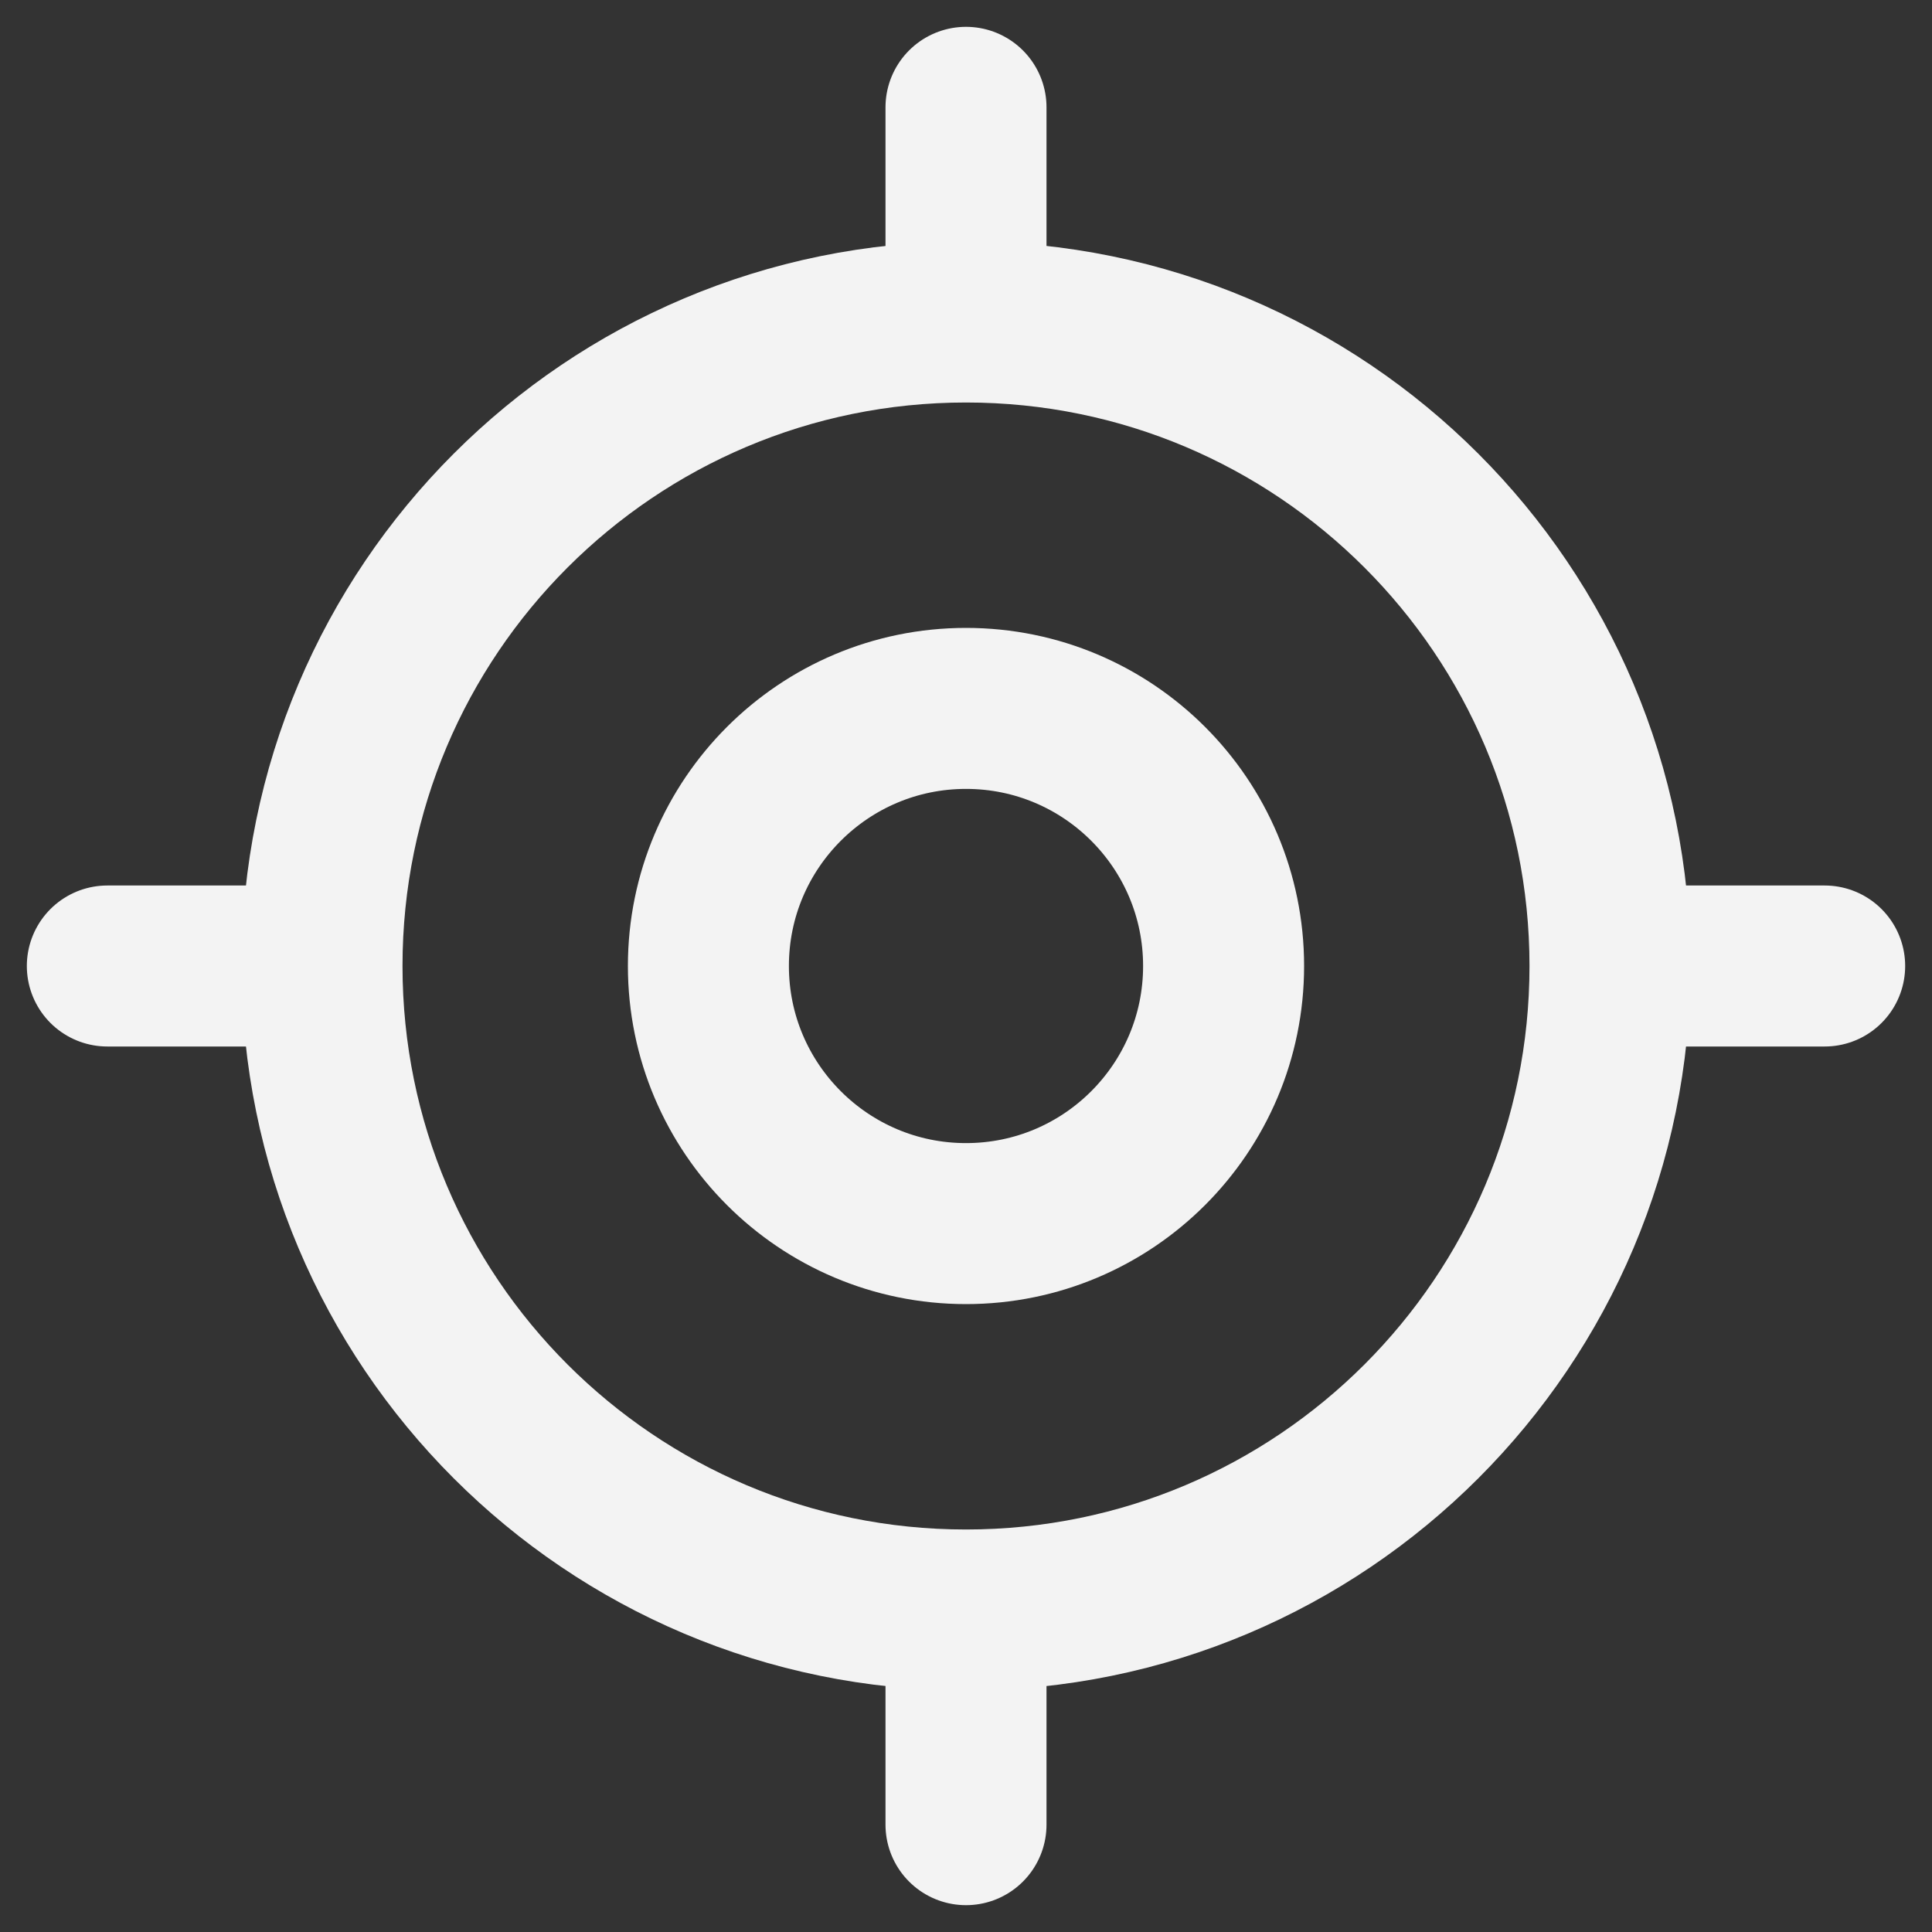<svg width="18" height="18" viewBox="0 0 18 18" fill="none" xmlns="http://www.w3.org/2000/svg">
<rect x="0" y="0" width="18" height="18" fill="#333333" stroke="none"/>
<path d="M9 15C12.314 15 15 12.314 15 9C15 5.686 12.314 3 9 3C5.686 3 3 5.686 3 9C3 12.314 5.686 15 9 15Z" stroke="#F3F3F3" stroke-width="1.5" stroke-linecap="round" stroke-linejoin="round"/>
<path d="M9 11.4C10.326 11.4 11.4 10.325 11.4 9C11.4 7.675 10.326 6.6 9 6.6C7.675 6.6 6.6 7.675 6.6 9C6.6 10.325 7.675 11.4 9 11.4Z" stroke="#F3F3F3" stroke-width="1.5" stroke-linecap="round" stroke-linejoin="round"/>
<path d="M9 2.6V1" stroke="#F3F3F3" stroke-width="1.5" stroke-linecap="round" stroke-linejoin="round"/>
<path d="M2.6 9H1" stroke="#F3F3F3" stroke-width="1.5" stroke-linecap="round" stroke-linejoin="round"/>
<path d="M9 15.4V17" stroke="#F3F3F3" stroke-width="1.5" stroke-linecap="round" stroke-linejoin="round"/>
<path d="M15.4 9H17" stroke="#F3F3F3" stroke-width="1.5" stroke-linecap="round" stroke-linejoin="round"/>
</svg>
